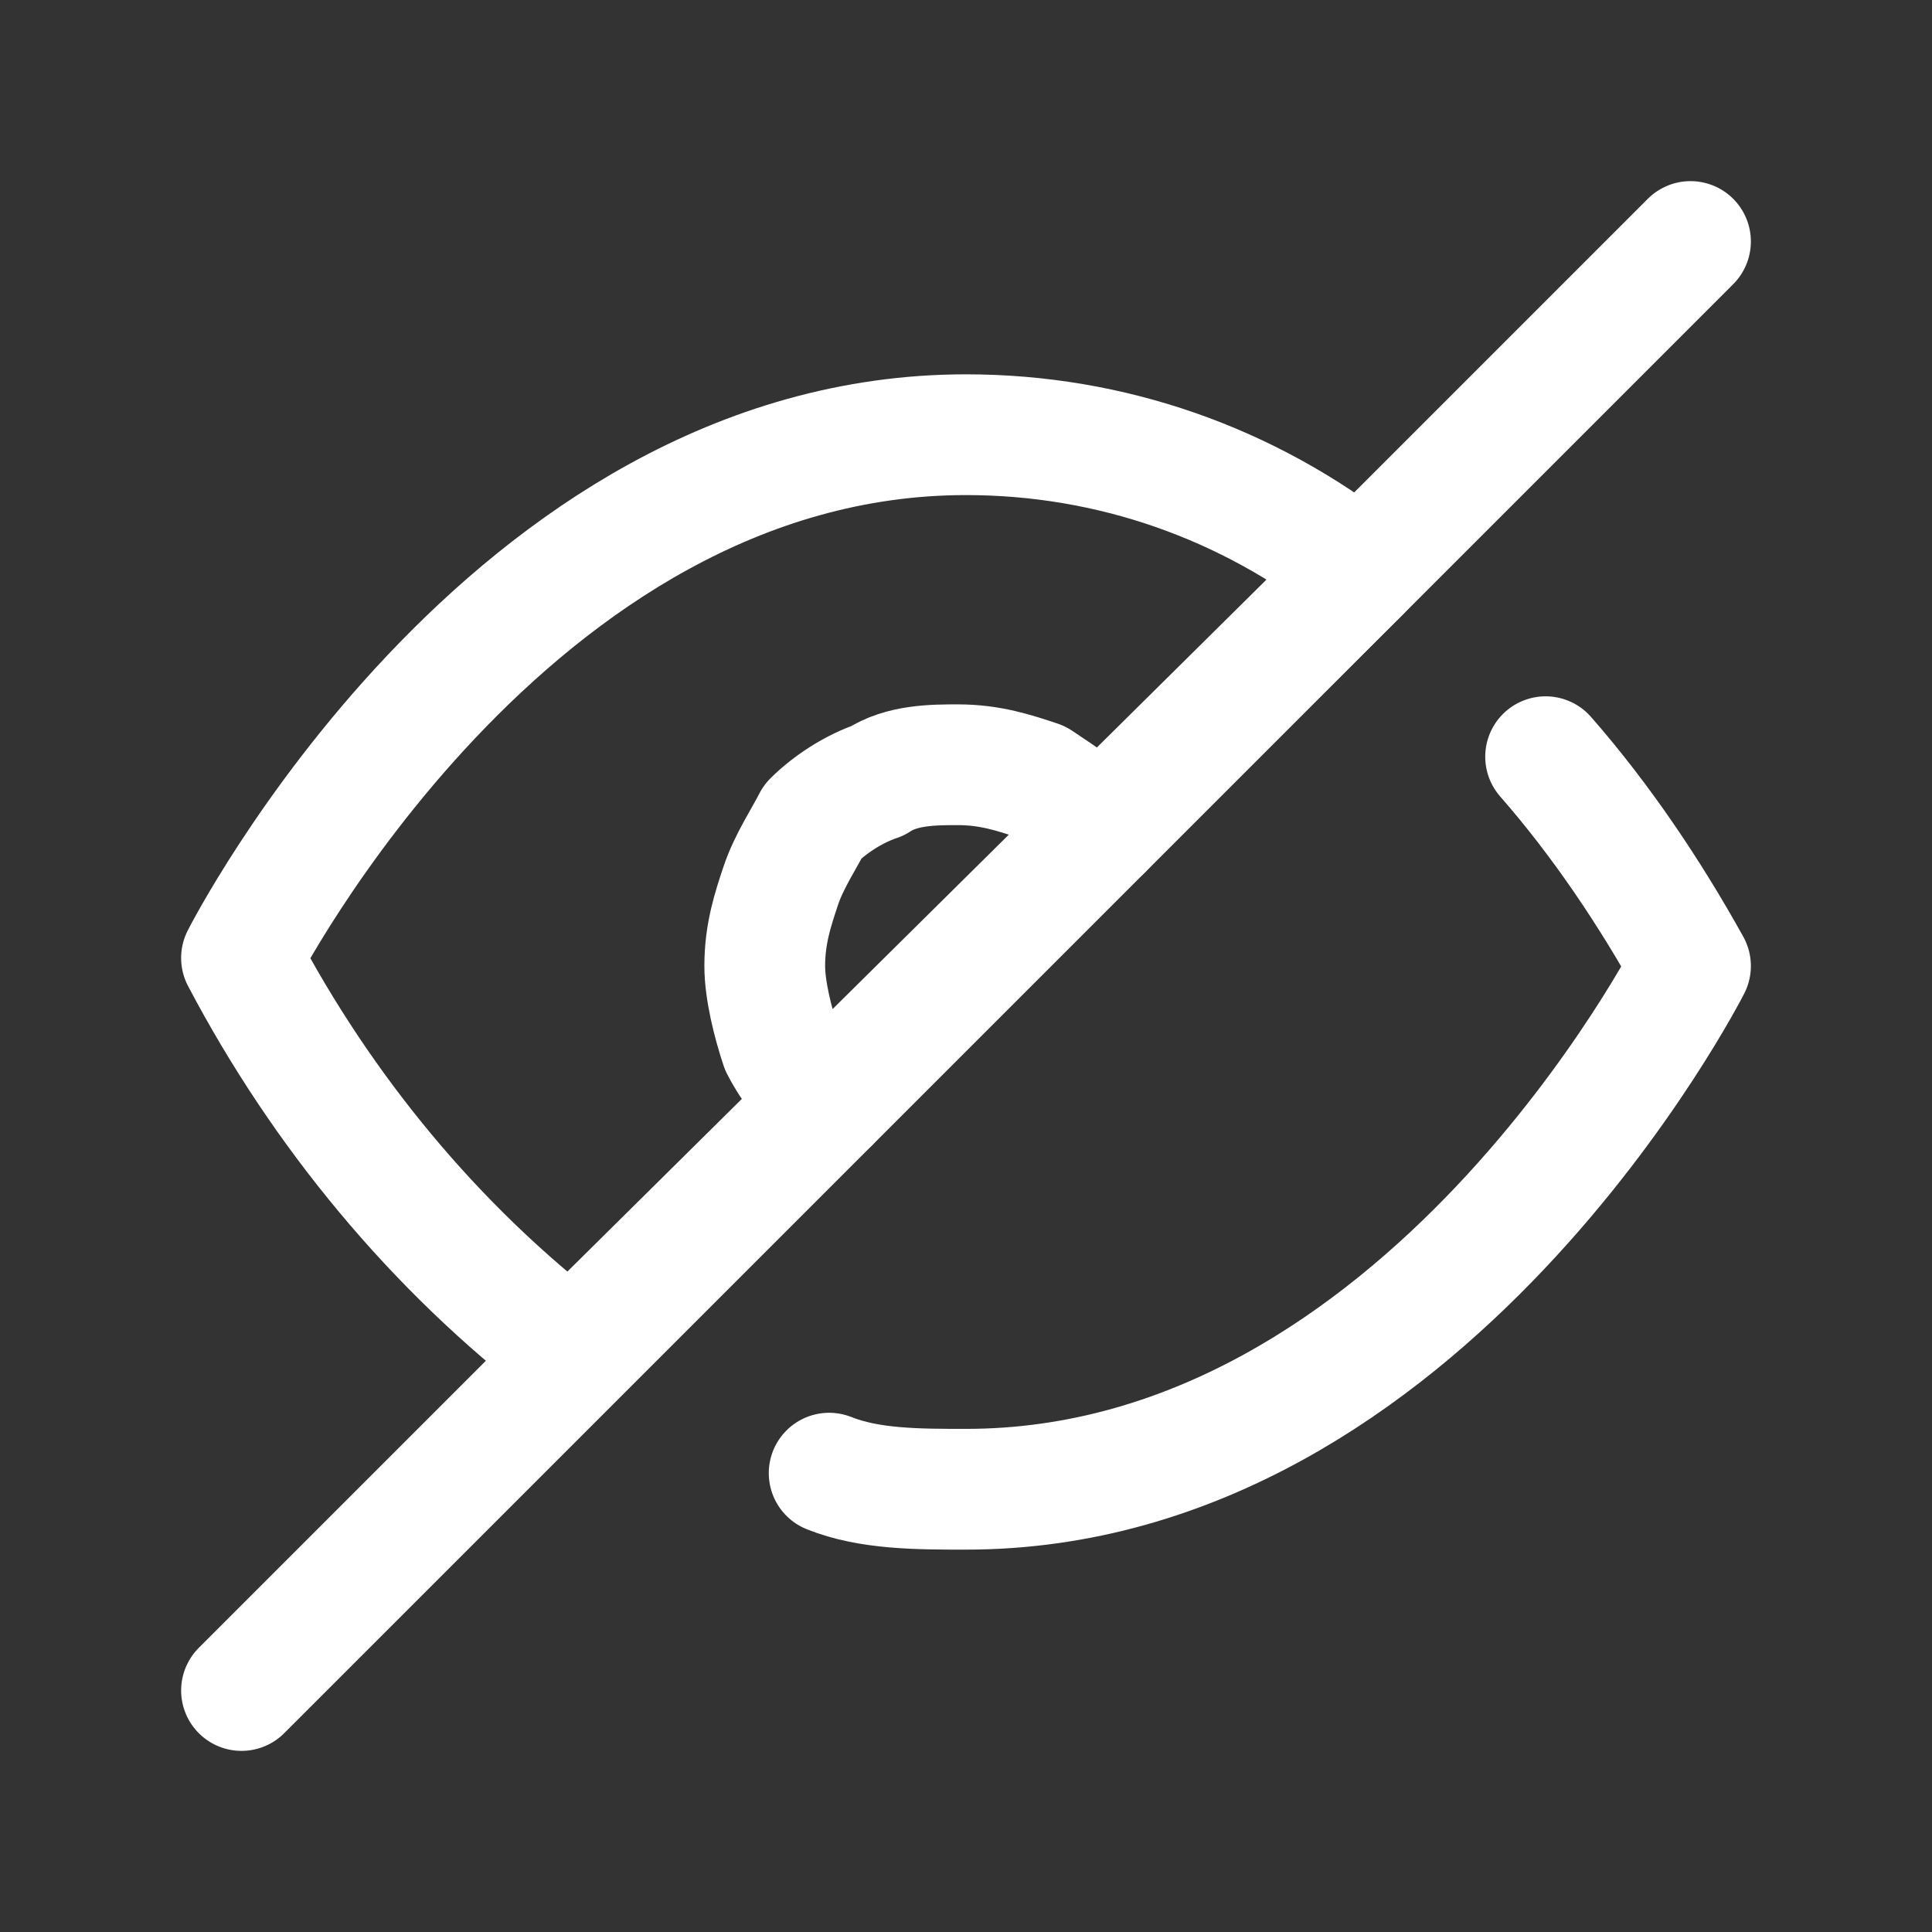 <svg fill="none" height="24" viewBox="0 0 24 24" width="24" xmlns="http://www.w3.org/2000/svg"><rect x="0" y="0" width="24" height="24" fill="#333333" stroke="none"/><g stroke="#fff" stroke-linecap="round" stroke-linejoin="round" stroke-width="1.5"><path d="m10.3 18.3c.5.2 1.1.2 1.7.2 5.7 0 9-6.5 9-6.5-.5-.9-1.1-1.8-1.8-2.6m-5.5.9c-.2-.2-.5-.4-.8-.6-.3-.1-.6-.2-1-.2-.3 0-.7 0-1 .2-.3.1-.6.3-.8.5-.1.2-.3.5-.4.8s-.2.6-.2 1c0 .3.1.7.2 1 .1.2.3.5.6.7m6.6-6.6c-1.4-1.1-3.1-1.7-4.9-1.7-5.7 0-9 6.5-9 6.5 1 1.9 2.4 3.6 4.1 4.9z"/><path d="m3 21 18-18"/></g></svg>